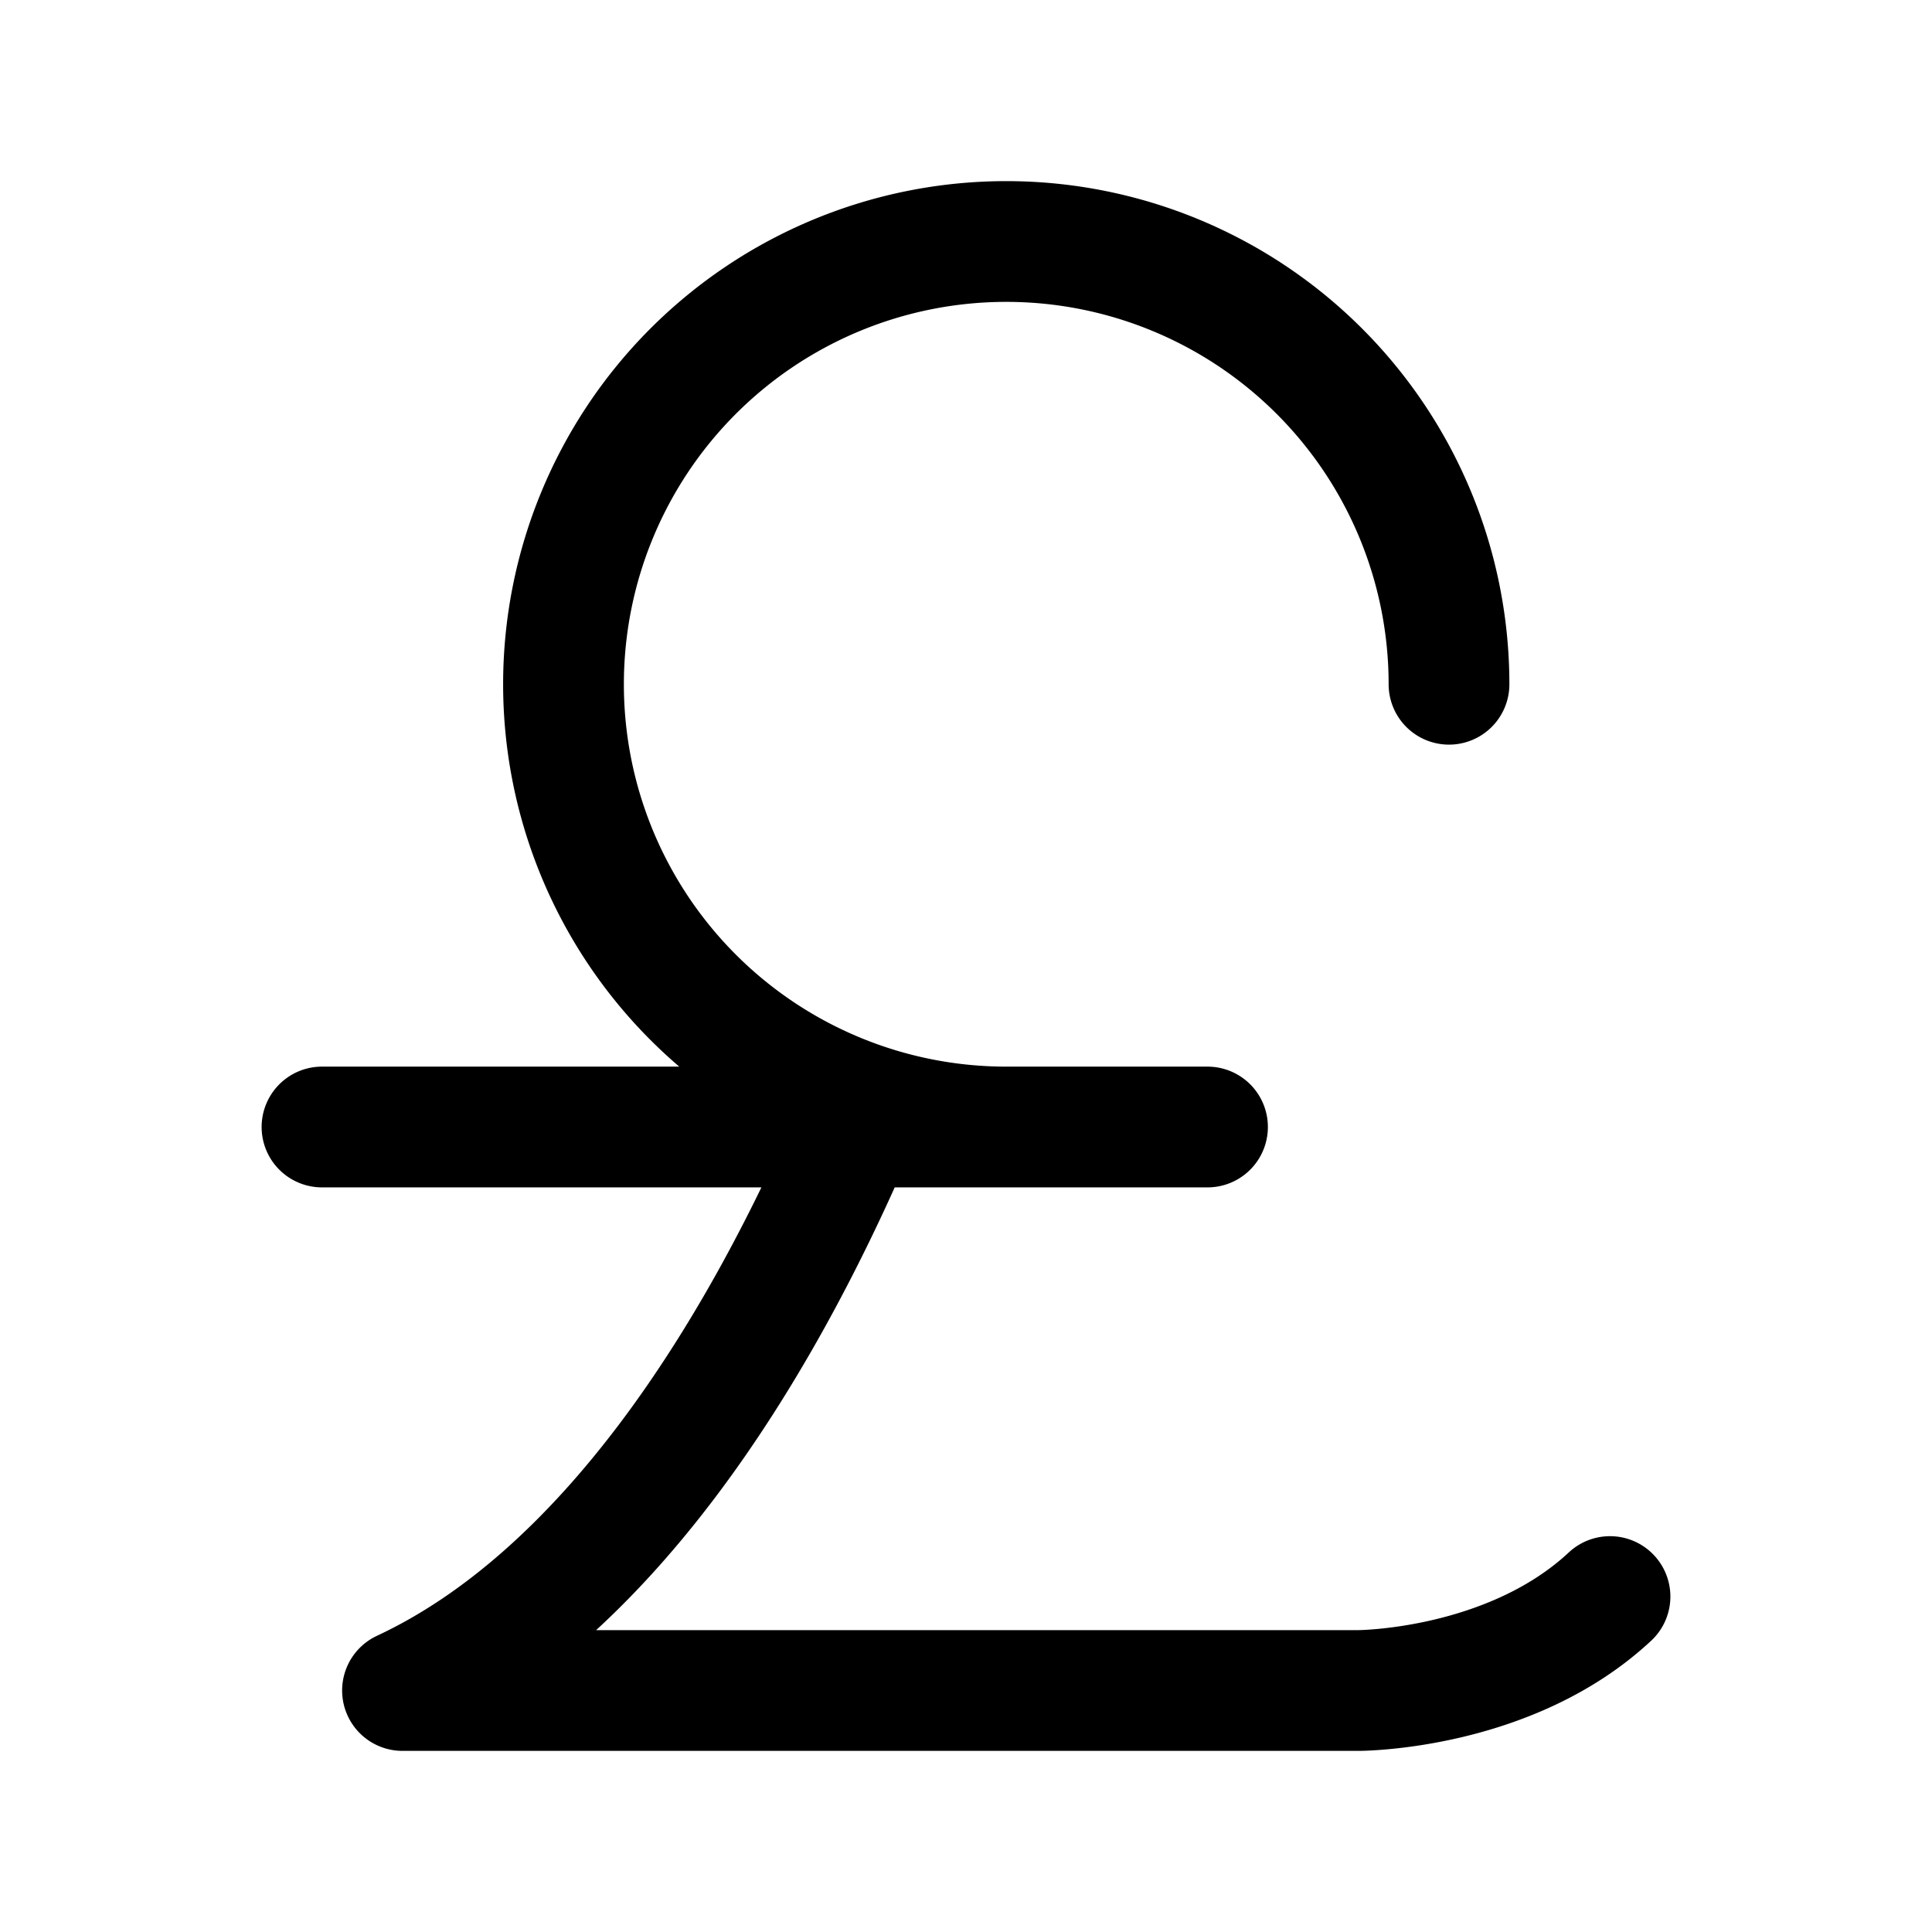 <svg xmlns="http://www.w3.org/2000/svg" width="3em" height="3em" viewBox="0 0 24 24"><path fill="none" stroke="currentColor" stroke-linecap="round" stroke-linejoin="round" stroke-width="1.5" d="M10.625 14C9.375 16.917 7.5 19.833 5 21h11.875S18.75 21 20 19.833M15 14H4m14-5.5a5.5 5.5 0 1 0-5.5 5.5" color="currentColor"/></svg>